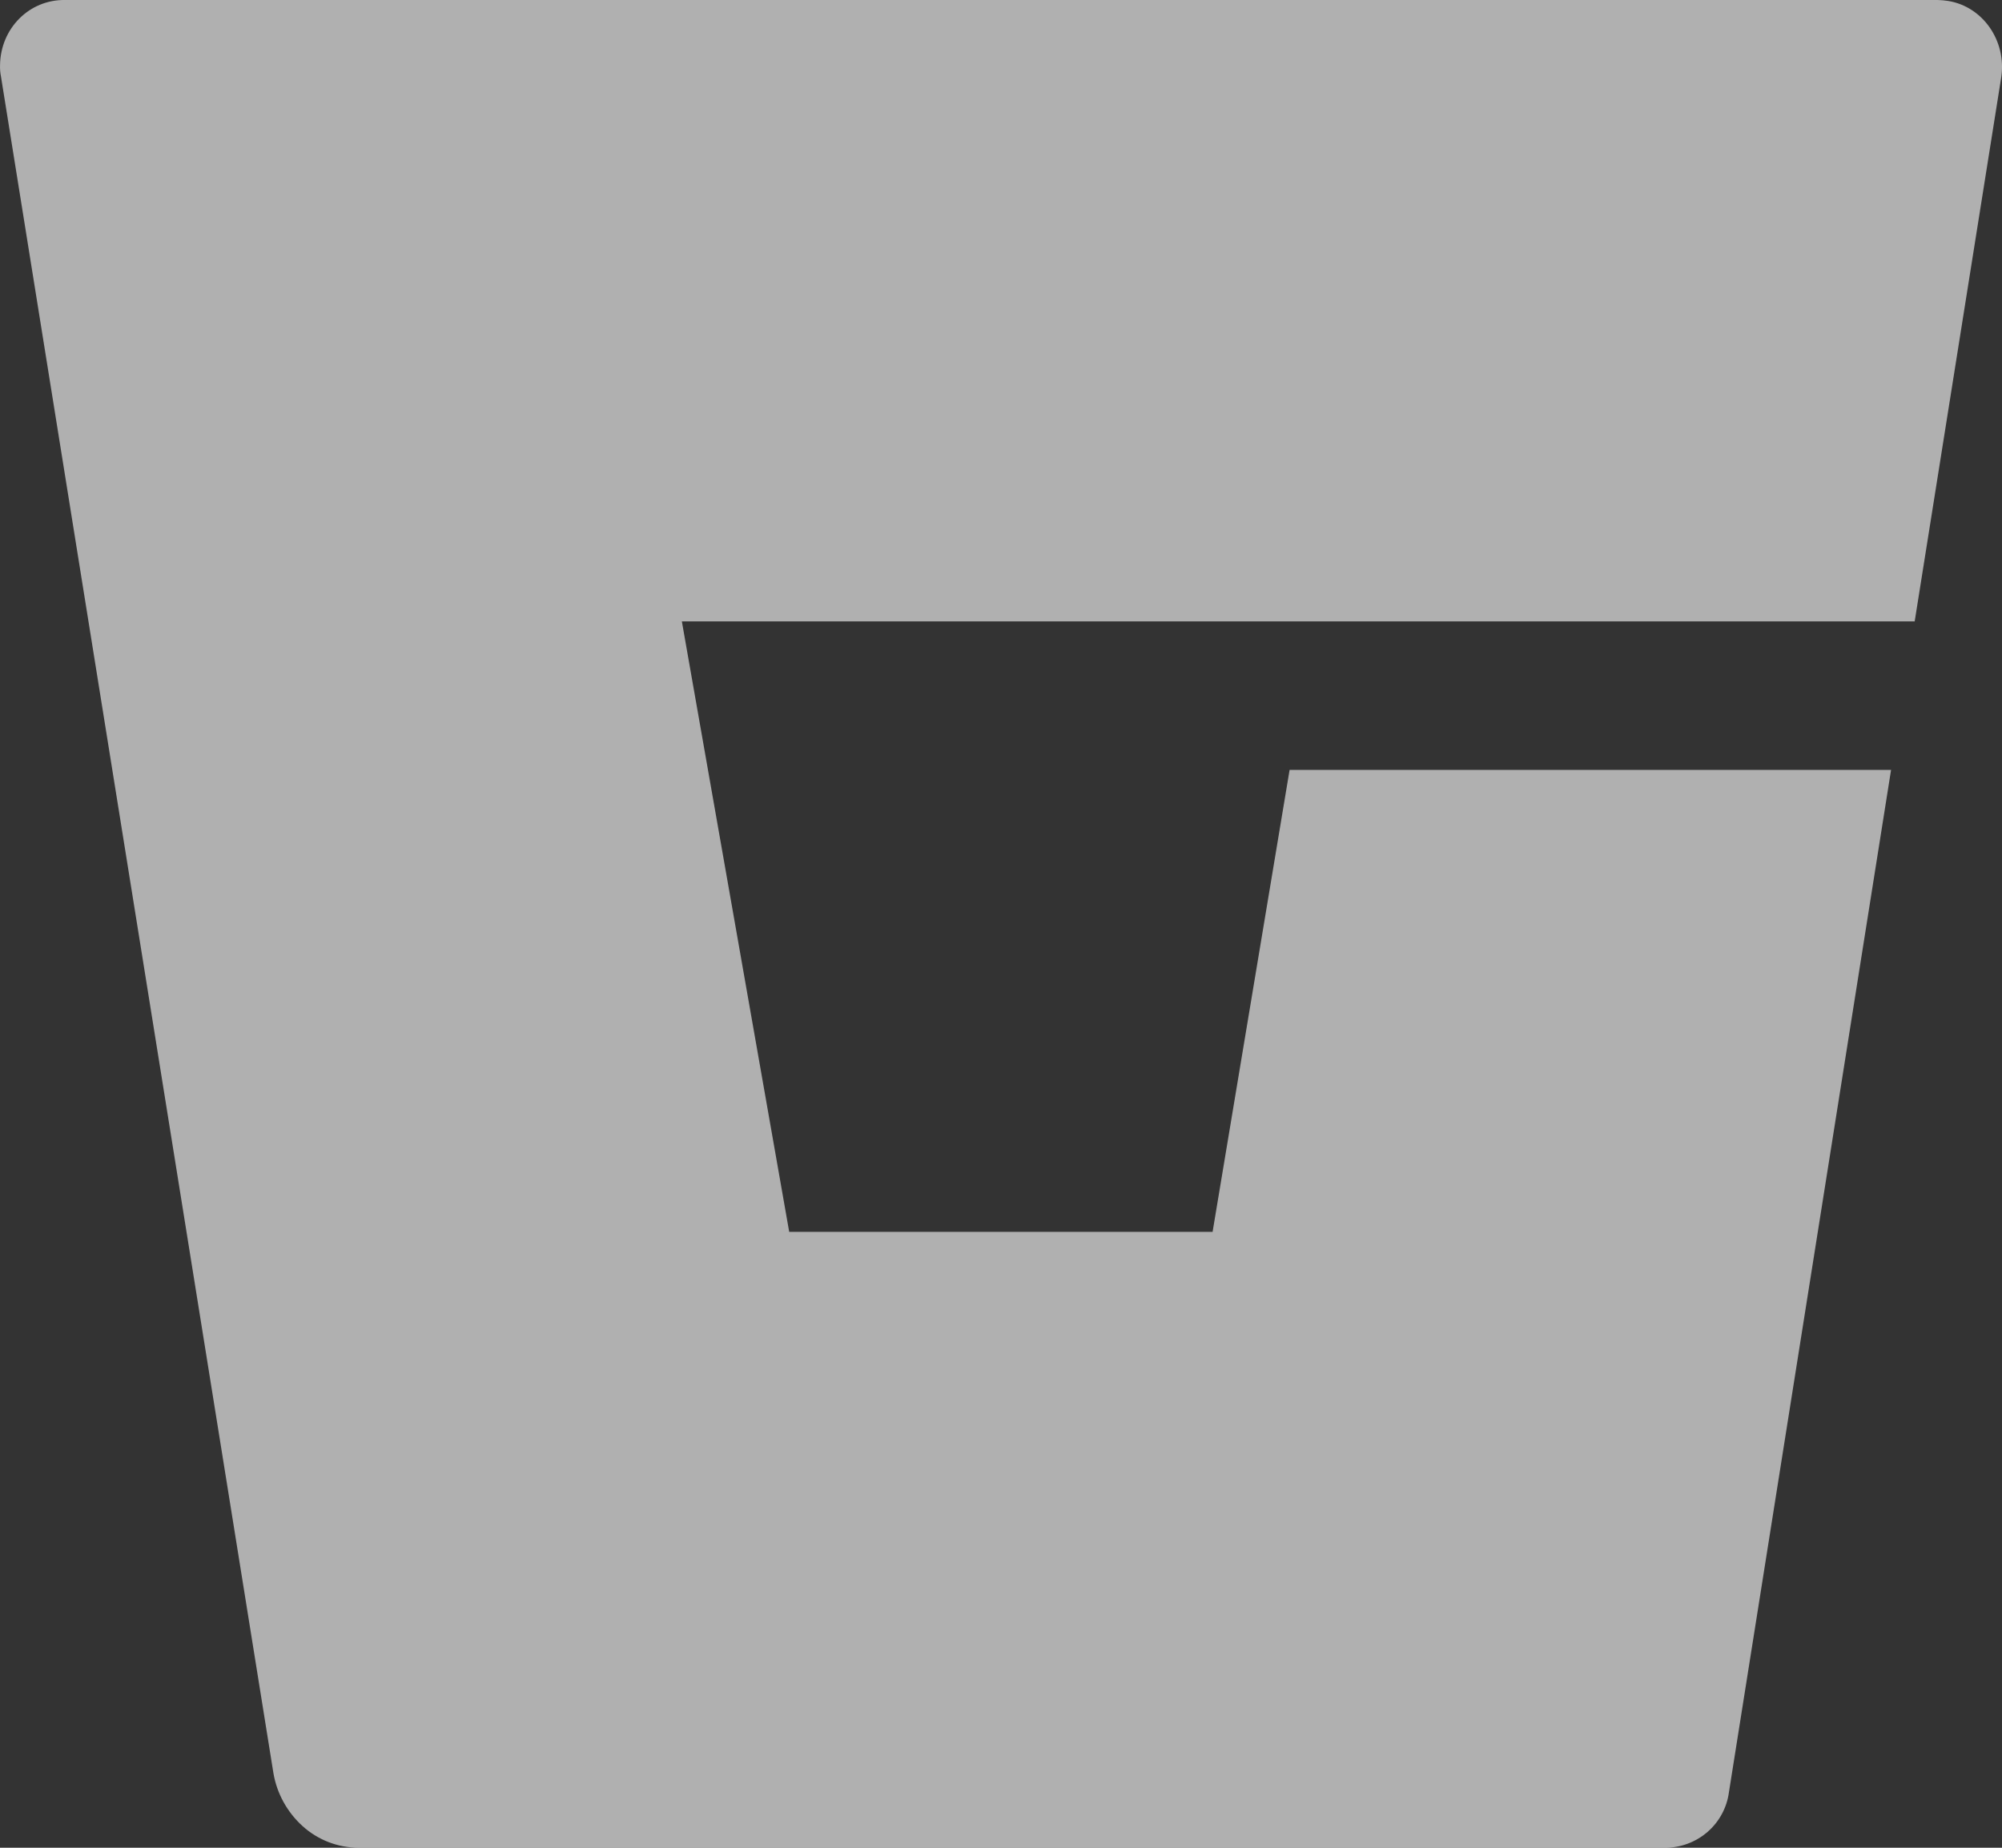<svg width="39" height="36" viewBox="0 0 39 36" fill="none" xmlns="http://www.w3.org/2000/svg">
<rect x="0" y="0" width="39" height="36" fill="#333333" stroke="none"/>
<path d="M37.955 0.019C37.886 0.008 37.817 0.002 37.748 0H1.267C0.57 -0.01 0.011 0.553 0.001 1.266C-0.002 1.341 0.004 1.417 0.019 1.491L5.325 34.538C5.391 34.938 5.592 35.304 5.894 35.578C6.193 35.849 6.583 35.999 6.988 36H32.434C32.738 36.001 33.033 35.891 33.262 35.693C33.491 35.495 33.64 35.22 33.68 34.922L36.839 15H25.122L23.622 24H15.374L13.283 12.107H37.299L38.986 1.5C39.089 0.797 38.63 0.131 37.955 0.019Z" fill="white" fill-opacity="0.61"/>
</svg>
